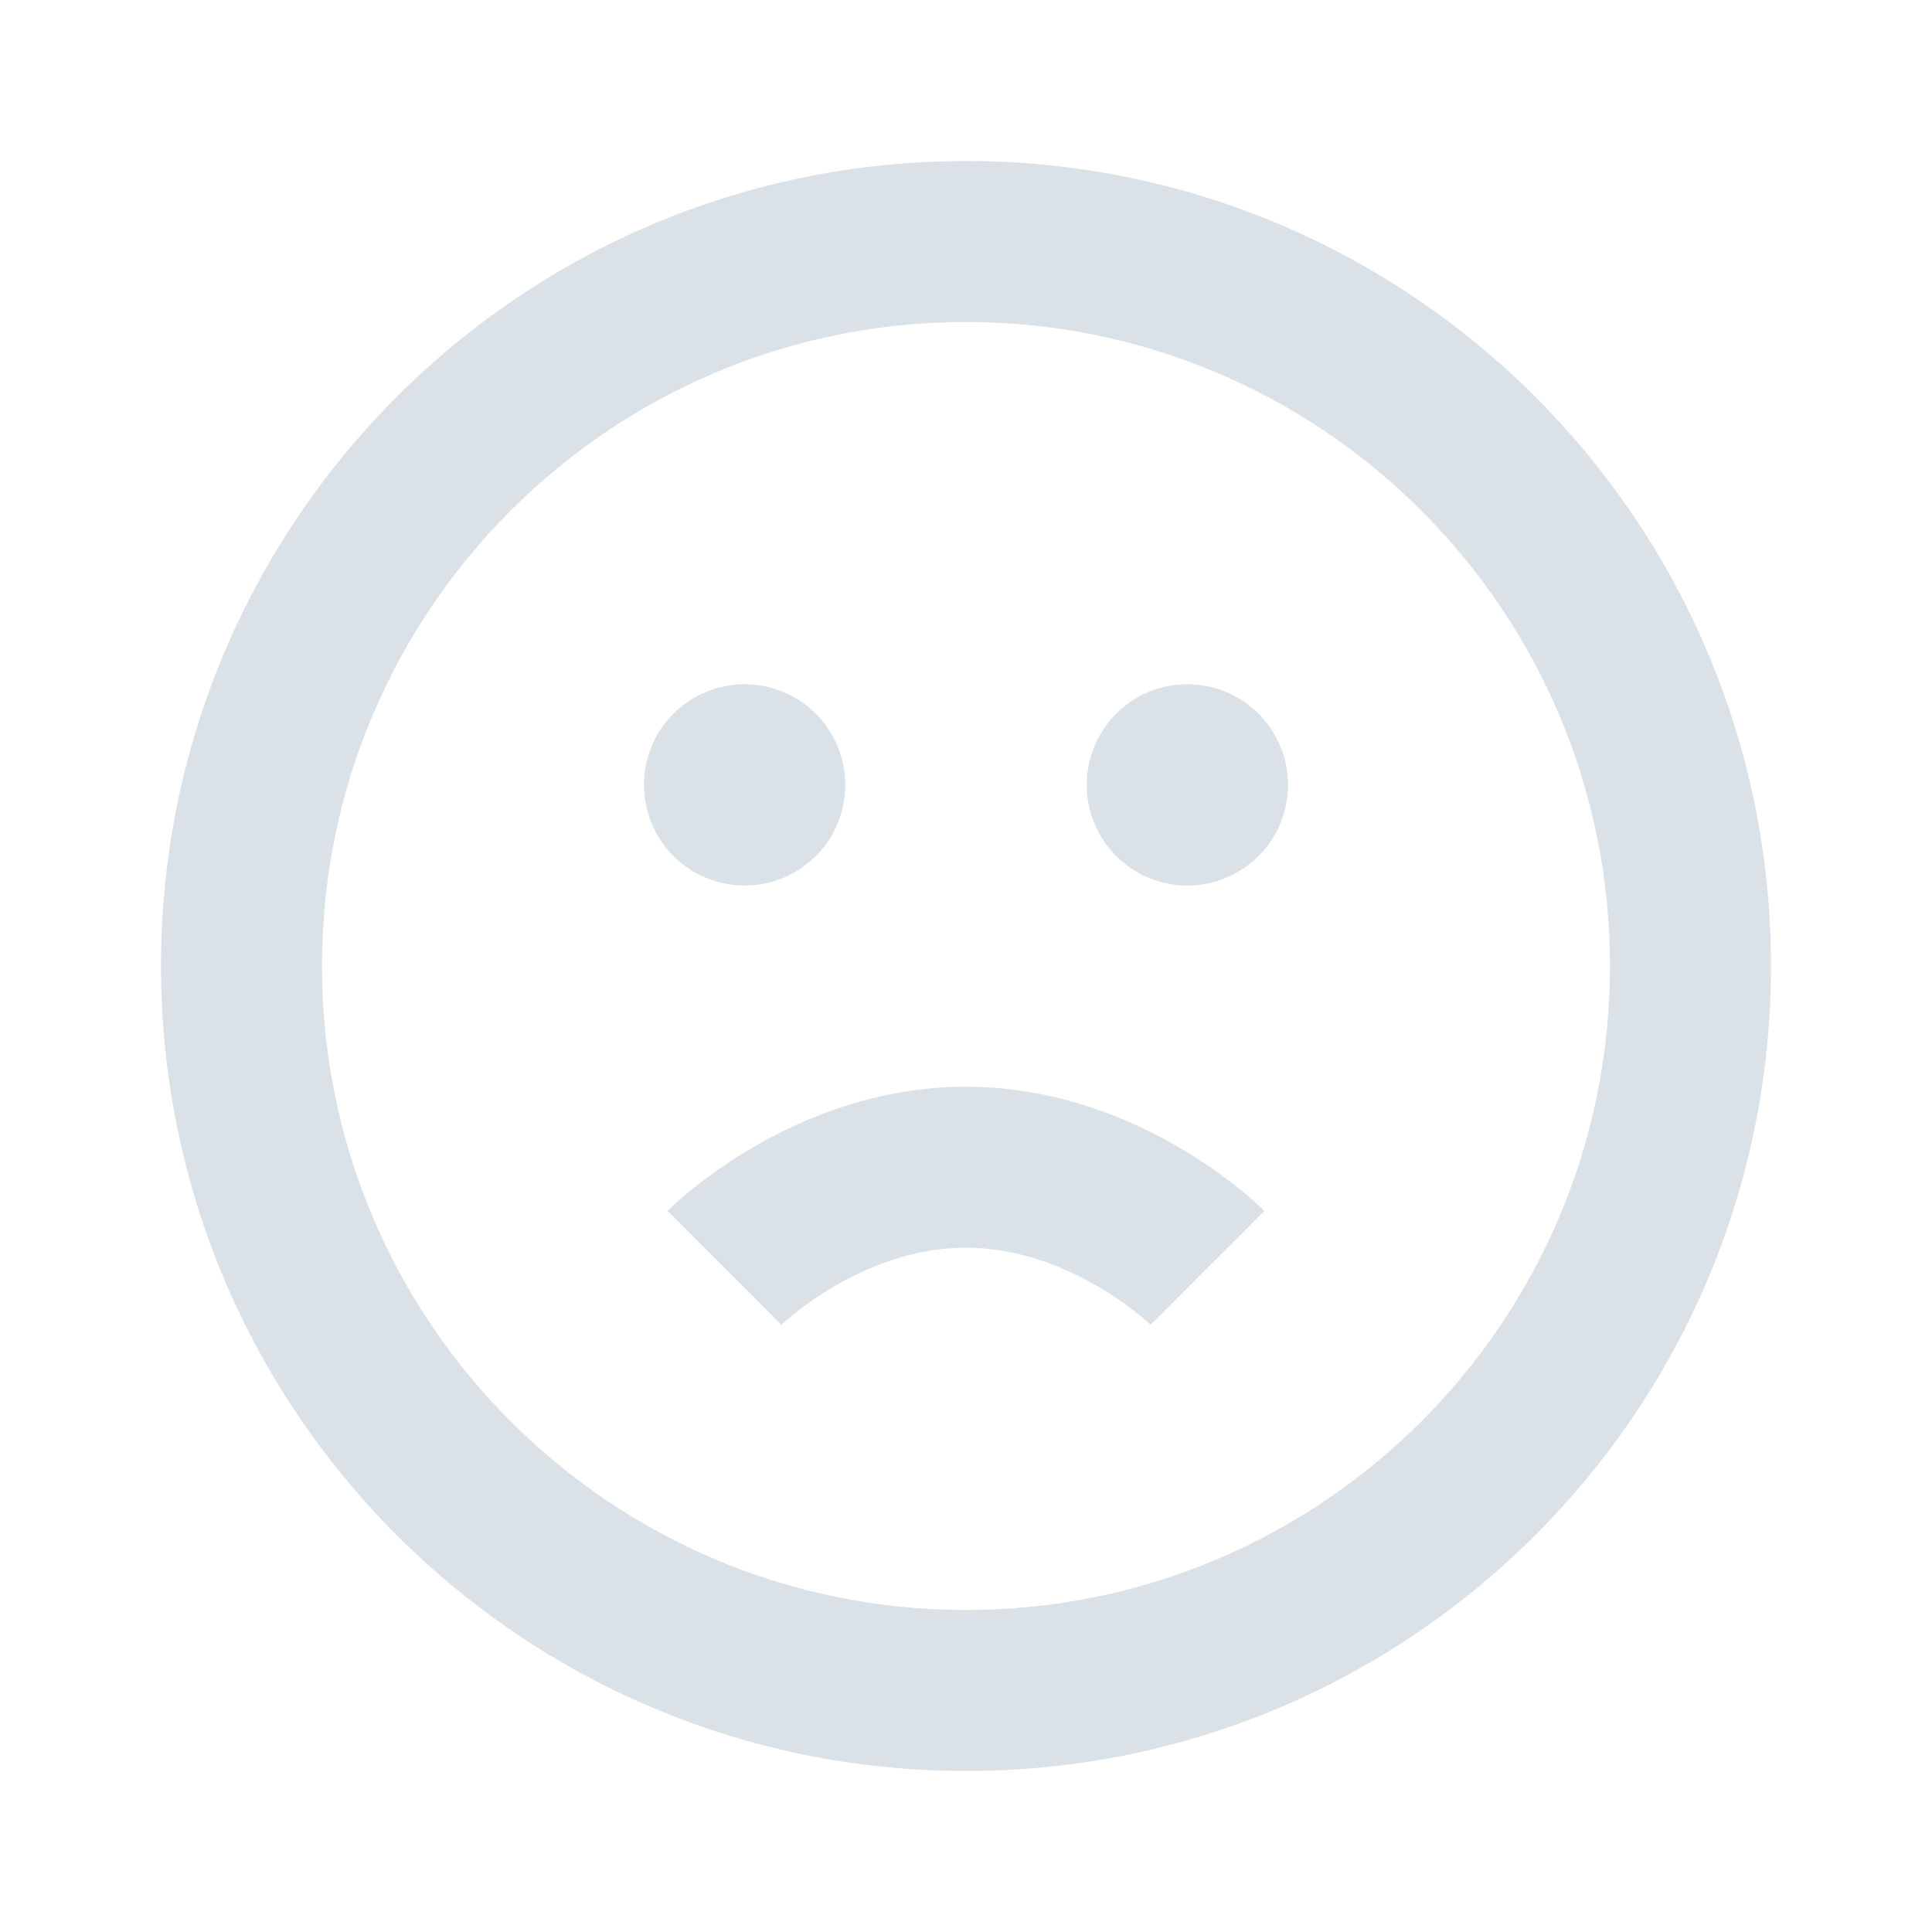 <svg xmlns="http://www.w3.org/2000/svg" width="48" height="48" fill="none" viewBox="0 0 48 48">
  <g class="48x48/Outline/future">
    <path class="Primary" fill="#DAE2E7" d="M18.5 22a2.5 2.5 0 1 0 0-5 2.5 2.5 0 0 0 0 5ZM32 19.5a2.5 2.5 0 1 1-5 0 2.5 2.5 0 0 1 5 0Zm-14 12a274.59 274.59 0 0 1 1.413 1.415v.001l-.003.002-.002.002-.002.003.005-.005.049-.045c.05-.046.132-.119.245-.21.227-.184.567-.436.997-.69C21.575 31.46 22.723 31 24 31c1.277 0 2.424.46 3.299.974.43.253.77.505.996.689a5.776 5.776 0 0 1 .294.255l-.002-.003L30 31.5a274.59 274.59 0 0 0 1.413-1.415v-.001l-.003-.003-.005-.005-.014-.013a10.014 10.014 0 0 0-.16-.15c-.1-.092-.24-.214-.417-.357a12.194 12.194 0 0 0-1.488-1.03C28.076 27.791 26.223 27 24 27c-2.223 0-4.076.79-5.326 1.526a12.12 12.12 0 0 0-1.488 1.03 9.778 9.778 0 0 0-.539.47l-.022.021-.016.016-.014.013-.005.005-.003.004L18 31.5Z"/>
    <path class="Primary" fill="#DAE2E7" fill-rule="evenodd" d="M44 24c0 11.046-8.954 20-20 20S4 35.046 4 24 12.954 4 24 4s20 8.954 20 20Zm-4 0c0 8.837-7.163 16-16 16S8 32.837 8 24 15.163 8 24 8s16 7.163 16 16Z" clip-rule="evenodd"/>
  </g>
</svg>
